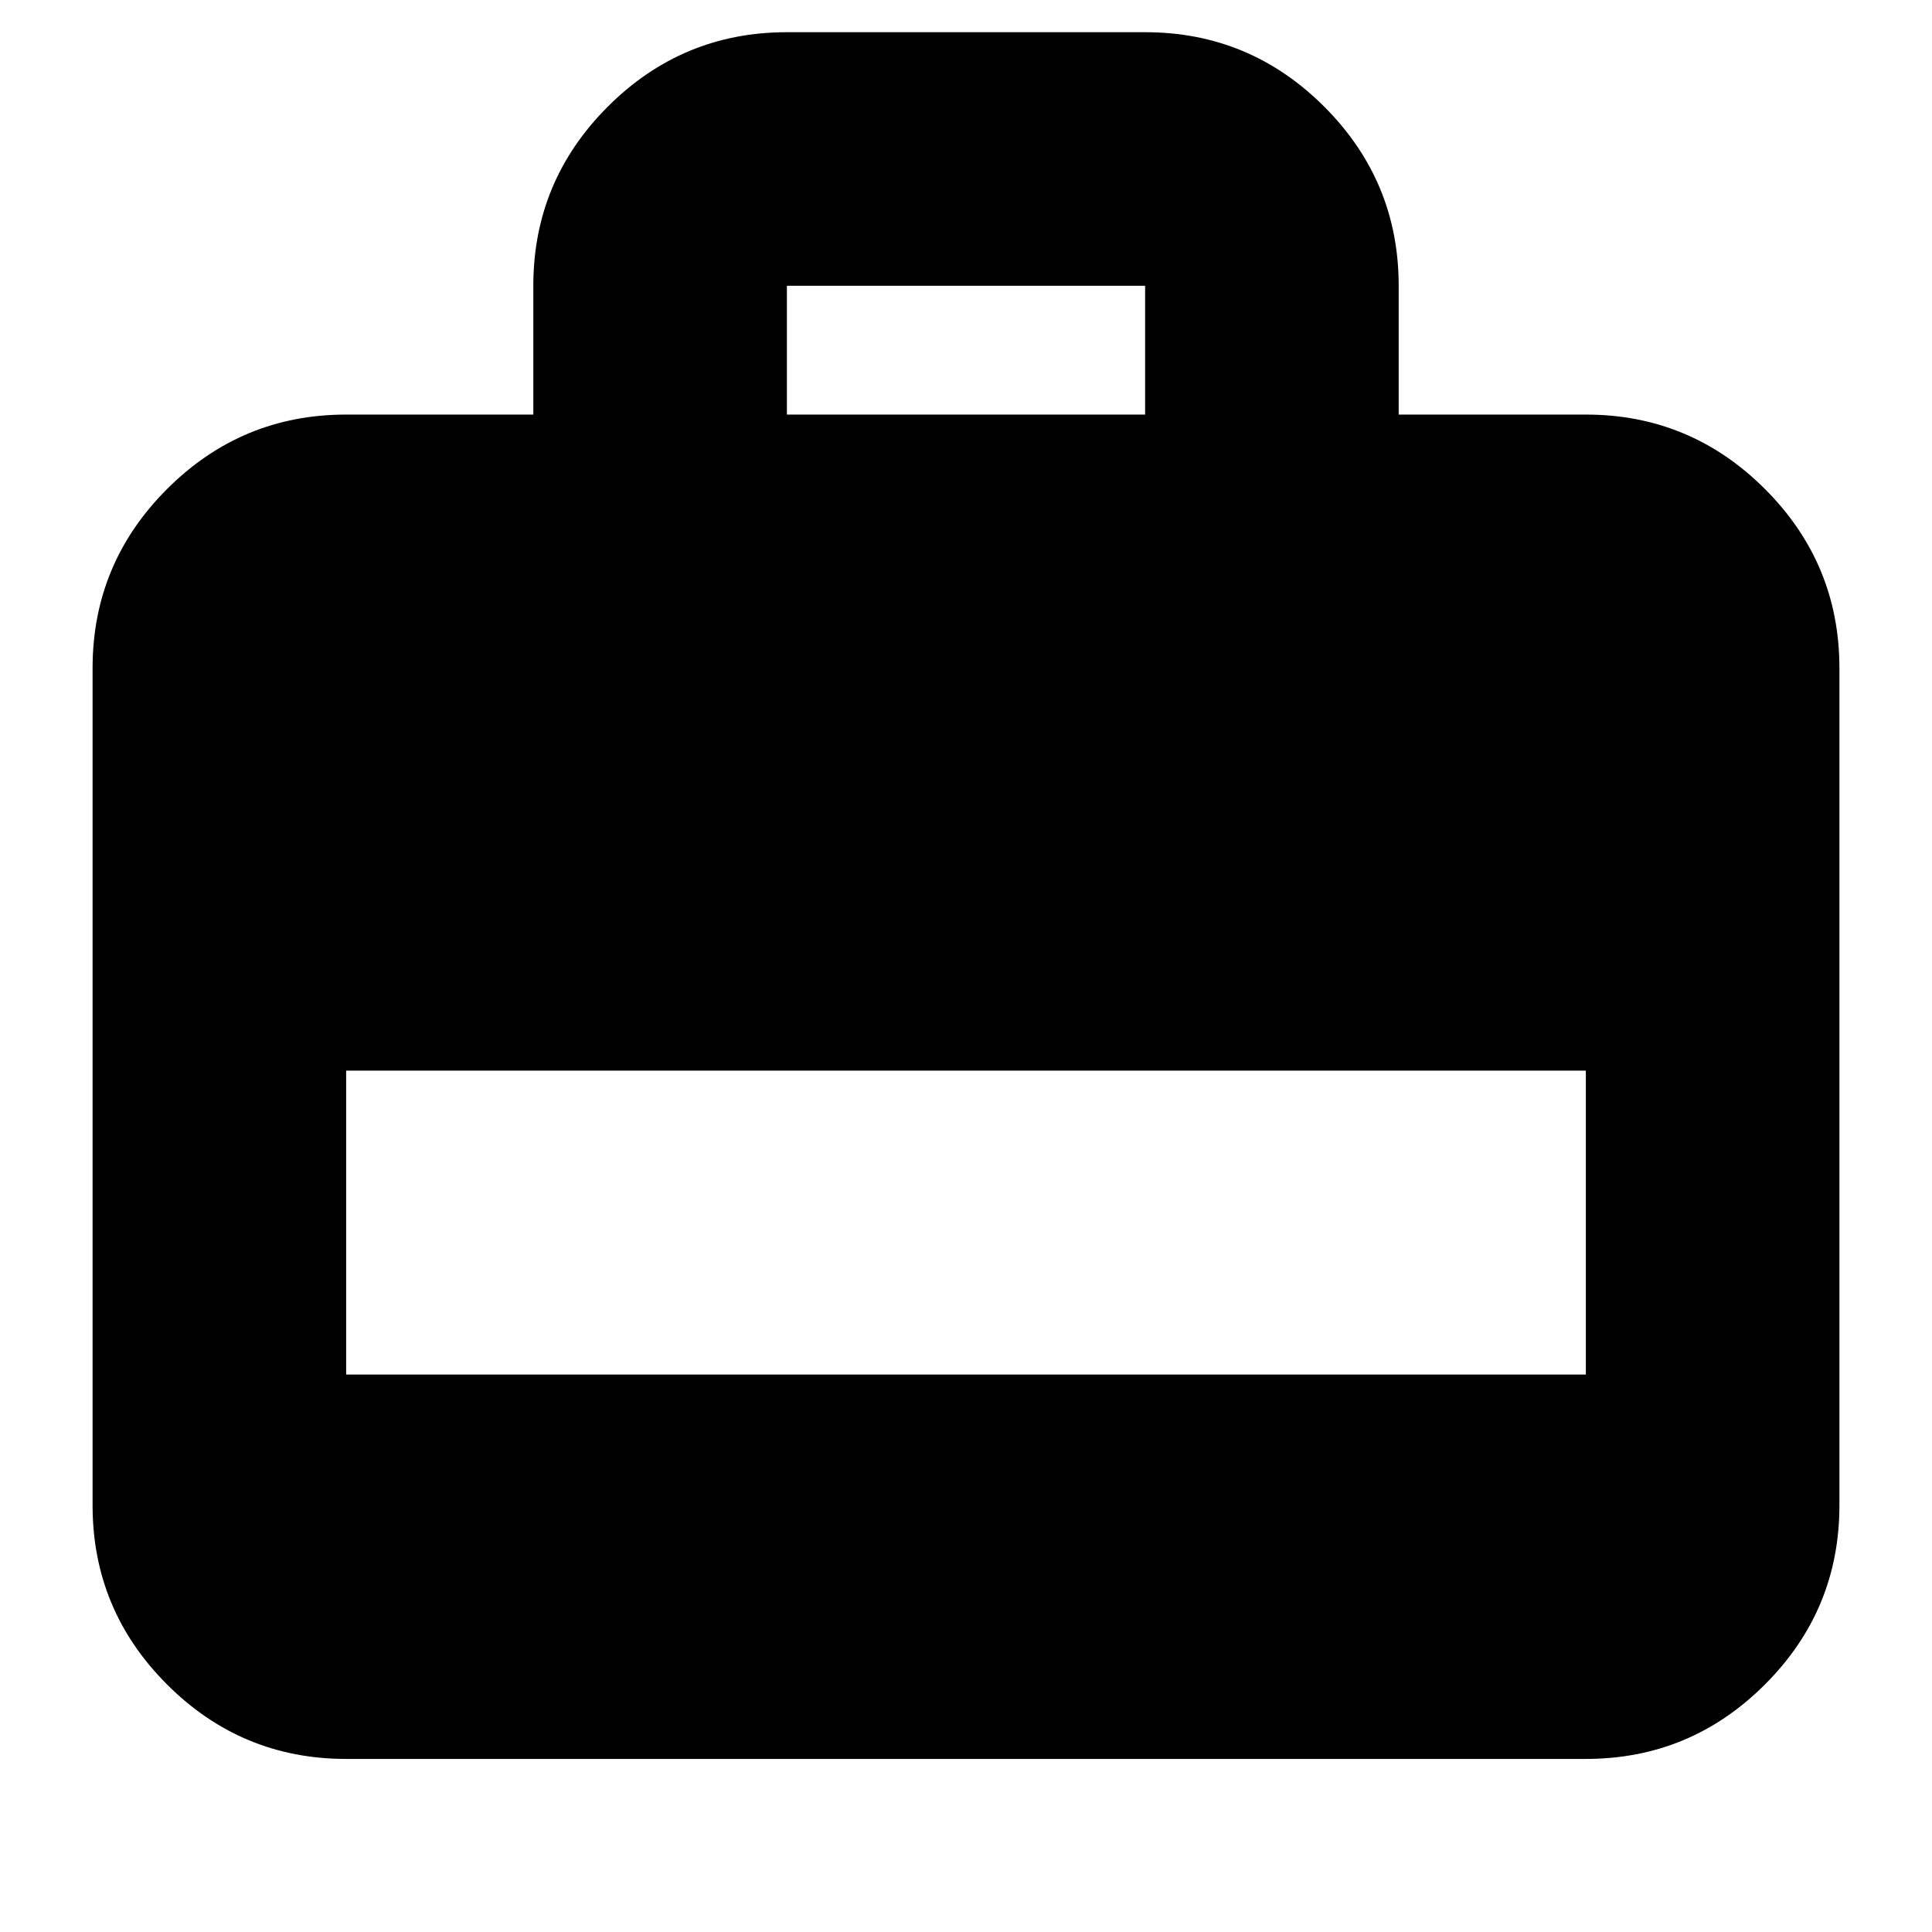 <svg xmlns="http://www.w3.org/2000/svg" height="24" width="24"><path d="M6.625 5.15v-1.6q0-1.3.925-2.225T9.775.4h4.45q1.3 0 2.225.925t.925 2.225v1.6H19.7q1.3 0 2.225.925T22.85 8.3v10.4q0 1.3-.925 2.225t-2.225.925H4.3q-1.3 0-2.225-.925T1.15 18.7V8.3q0-1.3.925-2.225T4.3 5.15Zm3.15 0h4.45v-1.6h-4.45ZM4.3 17.075h15.4V13.3H4.3Z"/></svg>